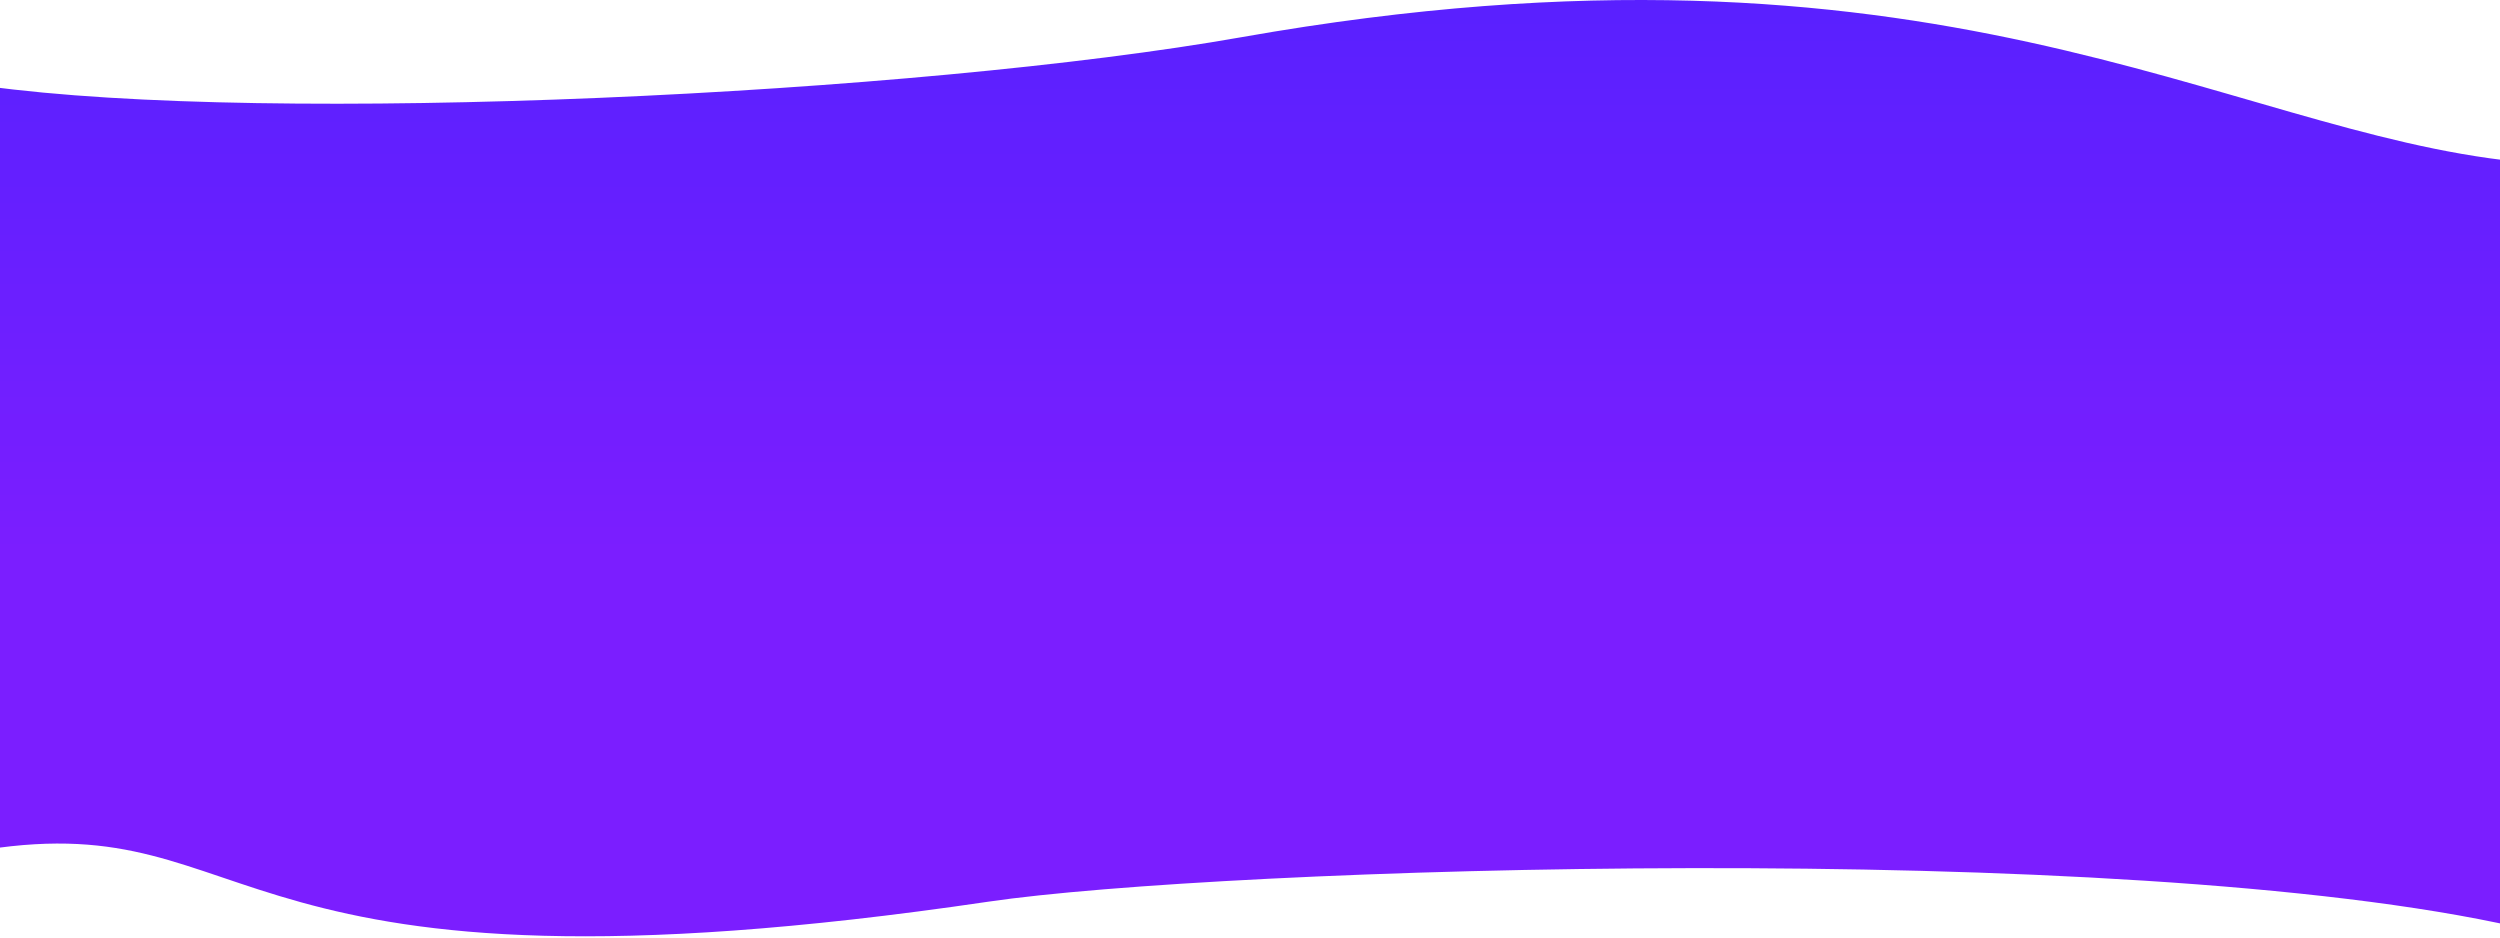 <svg width="1920" height="720" viewBox="0 0 1920 720" fill="none" xmlns="http://www.w3.org/2000/svg">
<path d="M953.565 28.541C704.813 72.5 207.792 96.42 -11 66.067V652.5C204.5 619 162.5 780.5 759 692.5C936.69 666.286 1630.5 643.5 1933 712V124.105C1707.54 101.09 1485.84 -65.522 953.565 28.541Z" fill="url(#paint0_linear_102_5)"/>
<defs>
<linearGradient id="paint0_linear_102_5" x1="961" y1="0" x2="961" y2="712" gradientUnits="userSpaceOnUse">
<stop stop-color="#5920FF"/>
<stop offset="0.595" stop-color="#7B1EFF"/>
</linearGradient>
</defs>
</svg>
